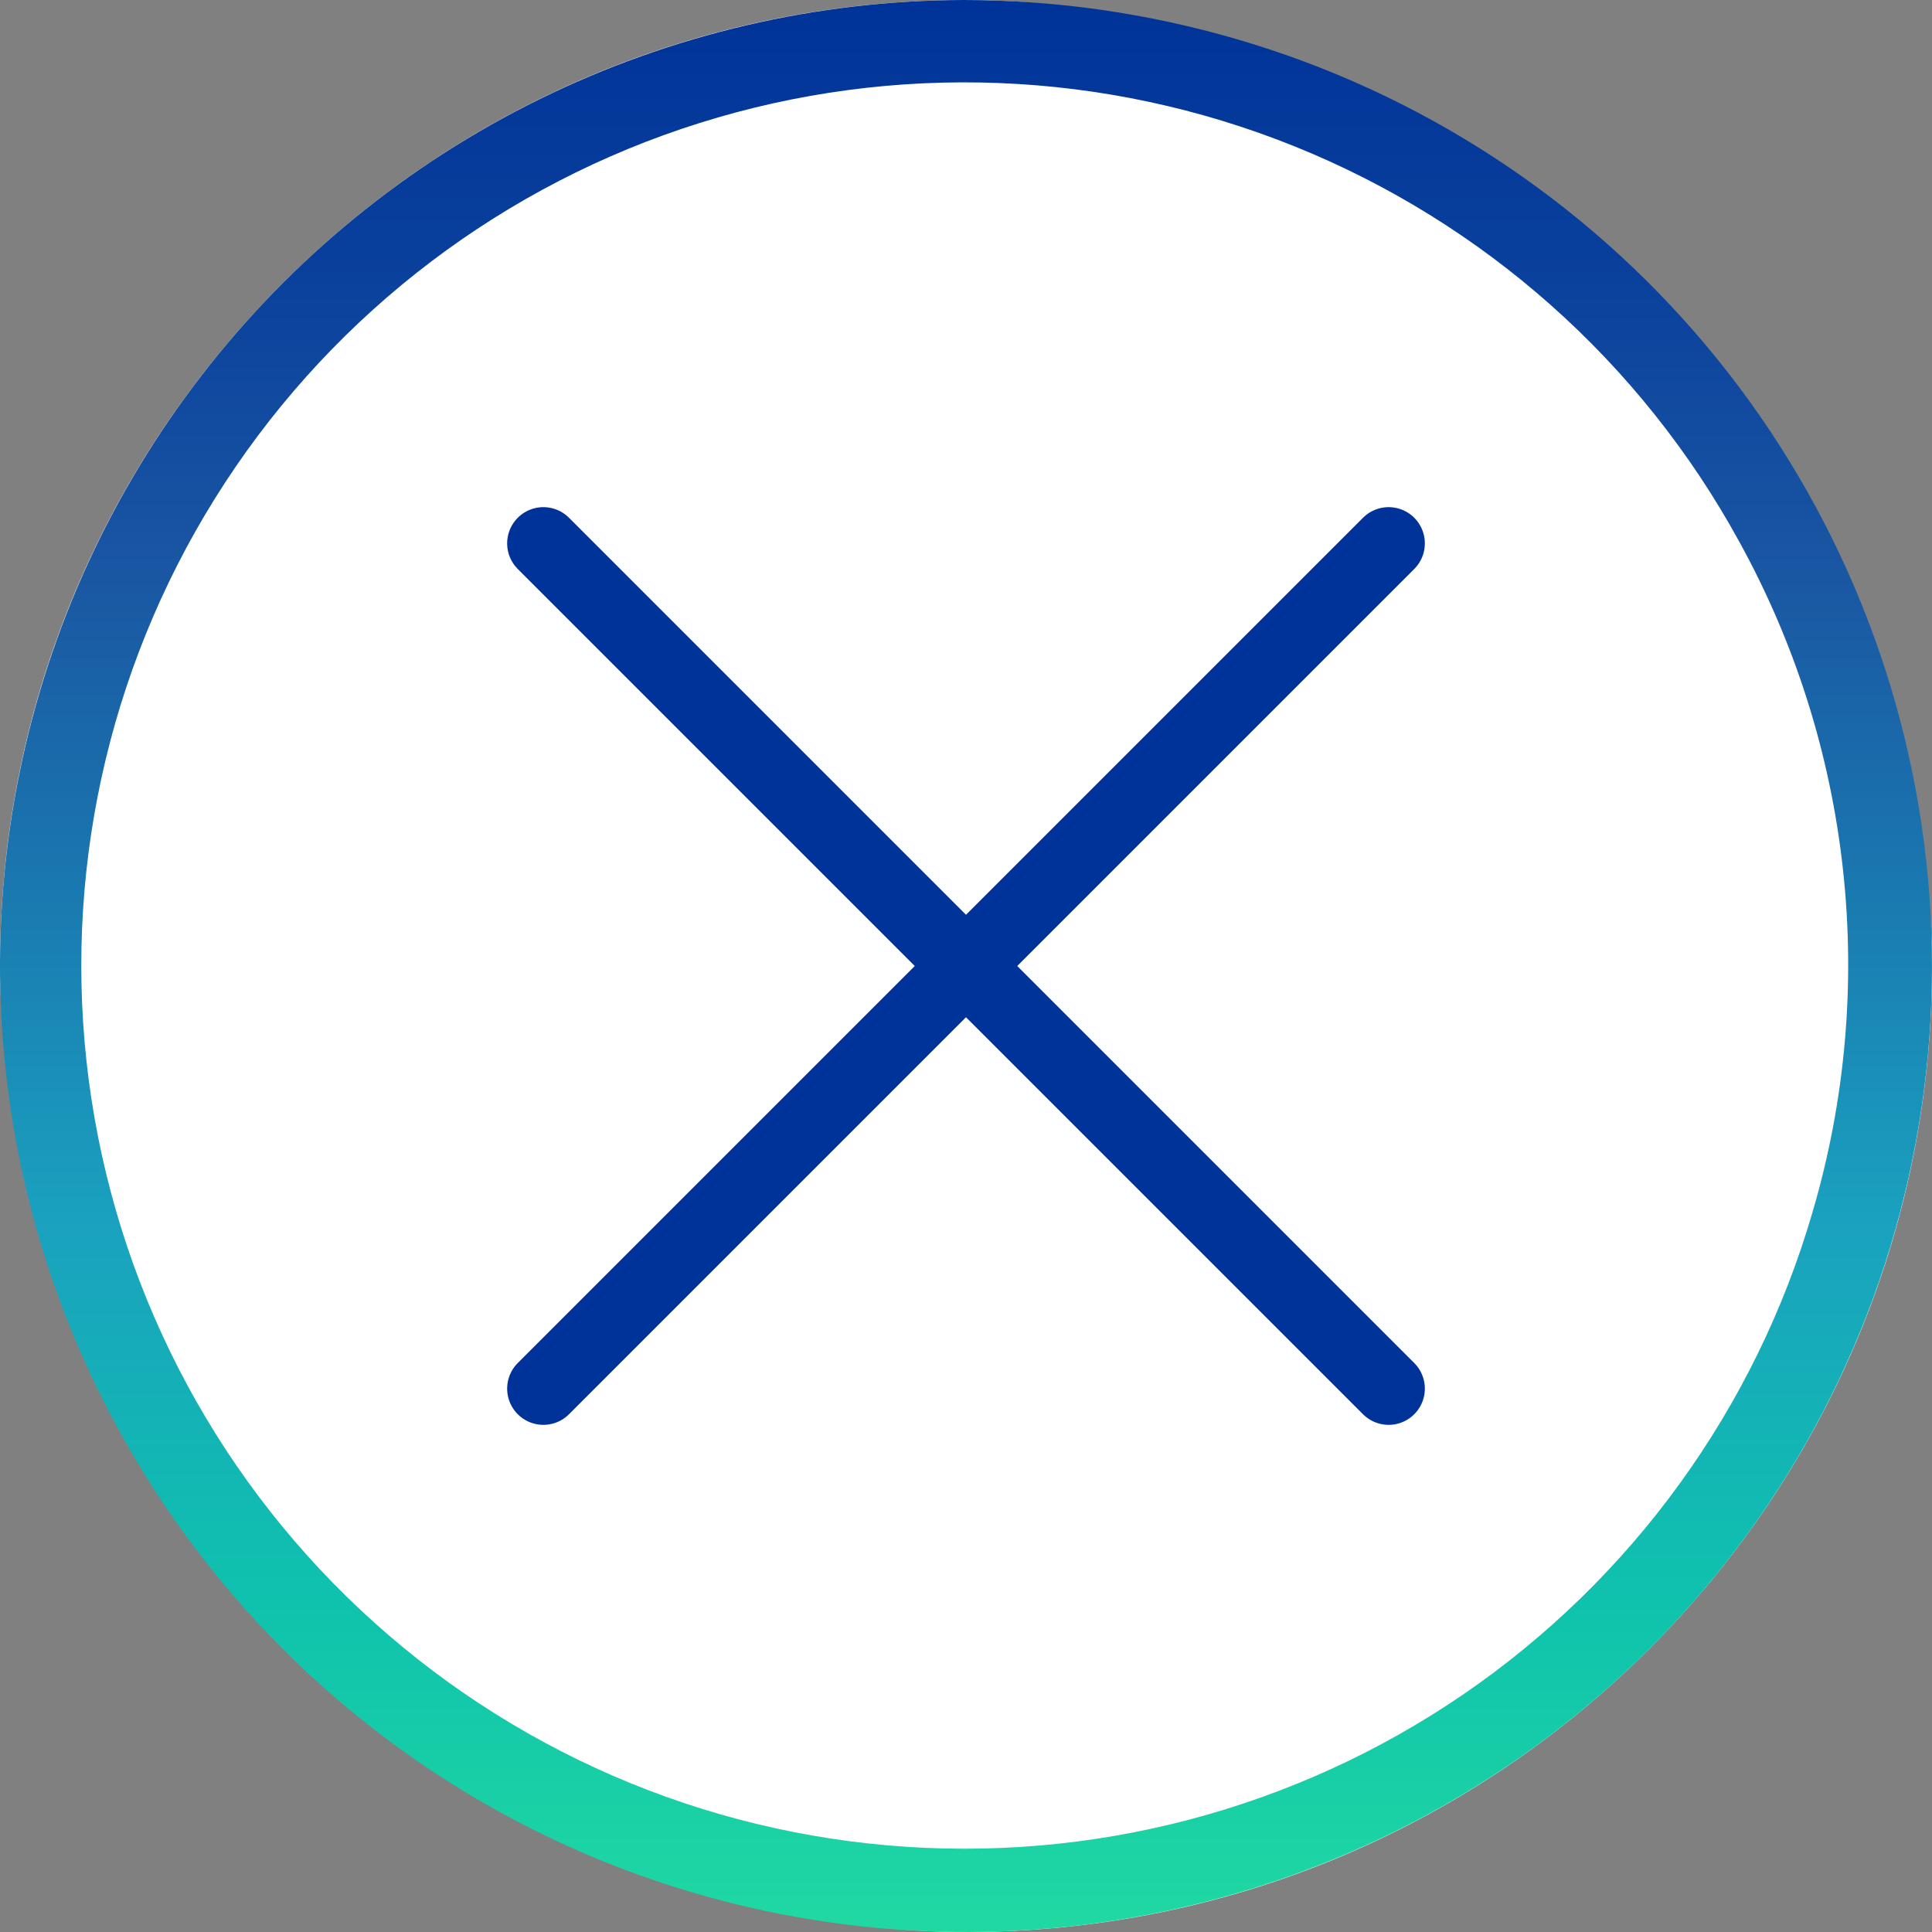 <svg width="40" height="40" viewBox="0 0 40 40" fill="none" xmlns="http://www.w3.org/2000/svg">
<rect x="0" y="0" width="40" height="40" fill="#808080" stroke="none"/>
<rect width="40" height="40" rx="20" fill="white"/>
<path d="M29.628 37.529C26.957 38.997 23.985 39.834 20.941 39.978C17.896 40.121 14.859 39.567 12.061 38.357C9.264 37.147 6.779 35.314 4.799 32.997C2.818 30.68 1.393 27.942 0.632 24.99C-0.128 22.038 -0.204 18.952 0.411 15.966C1.026 12.981 2.315 10.175 4.18 7.764C6.044 5.353 8.435 3.4 11.17 2.054C13.905 0.709 16.912 0.006 19.96 0C21.866 0.002 23.762 0.274 25.592 0.807C29.389 1.911 32.773 4.117 35.316 7.145C37.86 10.174 39.448 13.888 39.88 17.819C40.312 21.75 39.569 25.721 37.744 29.23C35.919 32.738 33.095 35.626 29.628 37.529ZM36.009 11.214C33.978 7.501 30.722 4.608 26.797 3.028C22.872 1.448 18.52 1.278 14.483 2.547C10.446 3.817 6.975 6.447 4.661 9.99C2.346 13.532 1.332 17.768 1.791 21.974C2.25 26.181 4.154 30.098 7.178 33.058C10.202 36.018 14.159 37.838 18.375 38.206C22.59 38.575 26.803 37.47 30.295 35.081C33.787 32.691 36.342 29.163 37.525 25.1C38.203 22.8 38.418 20.389 38.157 18.005C37.897 15.622 37.167 13.313 36.009 11.214Z" fill="url(#paint0_linear)"/>
<path d="M28.75 28.75L11.25 11.25M11.25 28.75L28.75 11.25" stroke="#003399" stroke-width="1.5" stroke-linecap="round" stroke-linejoin="round"/>
<defs>
<linearGradient id="paint0_linear" x1="20.003" y1="39.996" x2="20.003" y2="1.44691e-06" gradientUnits="userSpaceOnUse">
<stop stop-color="#20D9A2"/>
<stop offset="0.17" stop-color="#0FC2AD"/>
<stop offset="0.18" stop-color="#0FC1AE"/>
<stop offset="0.37" stop-color="#1AA1BF"/>
<stop offset="0.55" stop-color="#1A76AF"/>
<stop offset="0.7" stop-color="#1A57A3"/>
<stop offset="0.87" stop-color="#093F9C"/>
<stop offset="1" stop-color="#003399"/>
</linearGradient>
</defs>
</svg>
